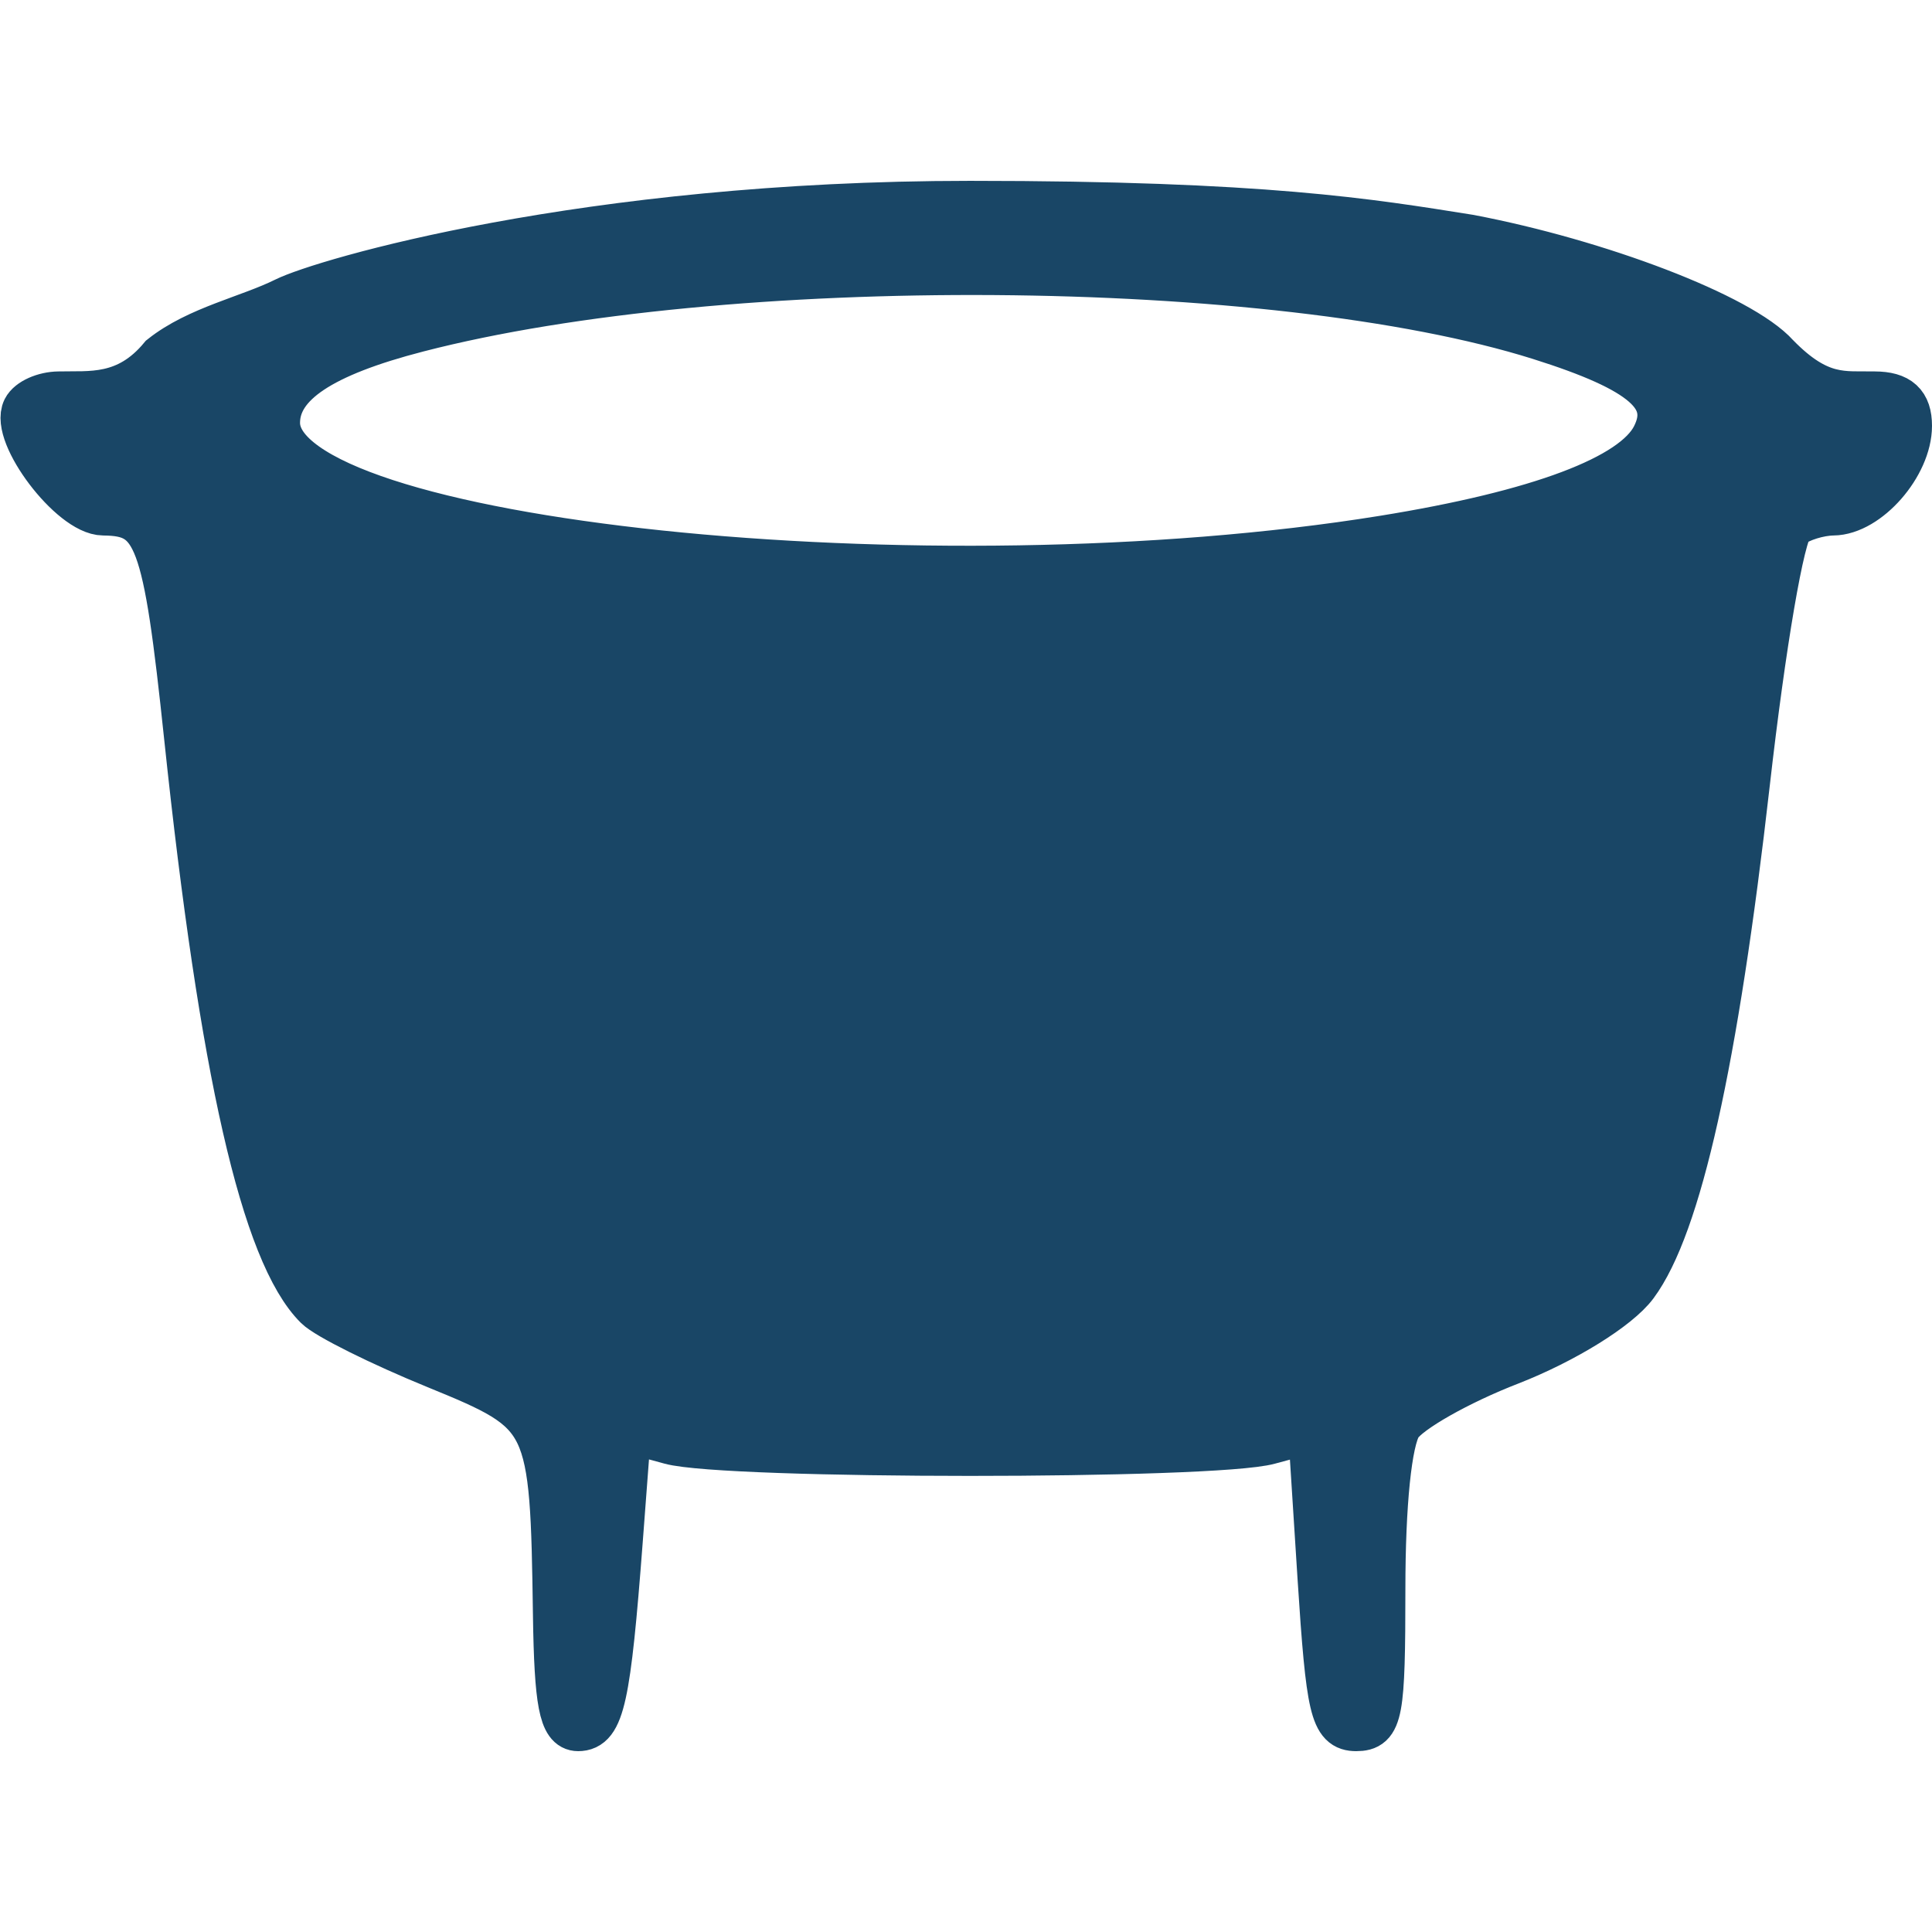 <?xml version="1.0" encoding="UTF-8" standalone="no"?>
<svg
   width="320"
   height="320"
   version="1.1"
   id="svg4"
   sodipodi:docname="favicon.svg"
   inkscape:version="1.2.2 (b0a8486, 2022-12-01)"
   xml:space="preserve"
   xmlns:inkscape="http://www.inkscape.org/namespaces/inkscape"
   xmlns:sodipodi="http://sodipodi.sourceforge.net/DTD/sodipodi-0.dtd"
   xmlns="http://www.w3.org/2000/svg"
   xmlns:svg="http://www.w3.org/2000/svg"><defs
     id="defs8" /><sodipodi:namedview
     id="namedview6"
     pagecolor="#ffffff"
     bordercolor="#000000"
     borderopacity="0.25"
     inkscape:showpageshadow="2"
     inkscape:pageopacity="0.0"
     inkscape:pagecheckerboard="0"
     inkscape:deskcolor="#d1d1d1"
     showgrid="false"
     showguides="true"
     inkscape:zoom="1.390625"
     inkscape:cx="53.573034"
     inkscape:cy="133.75281"
     inkscape:window-width="1658"
     inkscape:window-height="932"
     inkscape:window-x="0"
     inkscape:window-y="38"
     inkscape:window-maximized="0"
     inkscape:current-layer="svg4"><sodipodi:guide
       position="0.477,308.941"
       orientation="1,0"
       id="guide2453"
       inkscape:locked="false" /><sodipodi:guide
       position="0.617,309.172"
       orientation="0,-1"
       id="guide2455"
       inkscape:locked="false" /><sodipodi:guide
       position="1.797,309.422"
       orientation="1,0"
       id="guide2457"
       inkscape:locked="false" /><sodipodi:guide
       position="1.965,309.539"
       orientation="0,-1"
       id="guide2459"
       inkscape:locked="false" /><sodipodi:guide
       position="23.527,309.039"
       orientation="1,0"
       id="guide2483"
       inkscape:locked="false" /><sodipodi:guide
       position="22.738,309.551"
       orientation="0,-1"
       id="guide2485"
       inkscape:locked="false" /><sodipodi:guide
       position="22.281,309.418"
       orientation="1,0"
       id="guide2487"
       inkscape:locked="false" /></sodipodi:namedview><path
     id="path2"
     style="fill:#194666;fill-opacity:1;stroke:#194666;stroke-width:7.803;stroke-dasharray:none;stroke-opacity:1"
     d="m 160.652,33.855 c -63.799,0 -107.255,12.939 -113.334,15.953 -6.078,3.015 -14.512,4.728 -20.421,9.424 -5.829,7.045 -12.076,6.053 -17.196,6.19 -2.329,0.032 -4.757,1.088 -5.436,2.433 -2.049,4.086 7.672,16.905 12.852,16.938 9.004,0.079 10.434,3.907 13.97,37.388 5.82,55.156 12.719,85.436 21.488,94.147 1.631,1.631 10.509,6.057 19.736,9.824 19.092,7.803 19.393,8.401 19.863,41.361 0.208,14.445 1.01,18.632 3.581,18.632 3.771,0 4.824,-4.853 6.807,-30.951 l 1.397,-18.478 7.112,1.94 c 9.213,2.522 89.936,2.539 99.11,0 l 7.061,-1.91 1.575,24.669 c 1.396,21.726 2.097,24.73 5.816,24.73 3.824,0 4.242,-2.263 4.242,-22.913 0,-14.176 1.072,-24.596 2.794,-27.286 1.54,-2.388 9.828,-7.111 18.44,-10.44 8.9,-3.481 17.806,-8.98 20.625,-12.781 7.216,-9.72 13.271,-36.855 18.516,-82.999 2.623,-23.038 5.775,-41.536 7.341,-42.746 1.488,-1.176 4.674,-2.154 7.036,-2.187 5.651,-0.047 12.471,-7.852 12.471,-14.259 0,-3.582 -1.646,-5.093 -5.588,-5.112 -5.075,-0.126 -9.214,0.943 -16.357,-6.406 -5.883,-6.561 -29.462,-15.533 -50.825,-19.587 -16.386,-2.607 -33.884,-5.574 -82.676,-5.574 z m 4.064,11.118 c 34.62,0.243 68.383,3.85 90.322,10.748 17.321,5.454 22.49,9.97 19.075,16.661 -3.474,6.844 -19.136,12.737 -44.958,16.908 -75.236,12.146 -183.361,0.812 -183.361,-19.248 0,-6.554 7.352,-11.474 23.393,-15.614 25.419,-6.569 60.908,-9.697 95.528,-9.455 z" /></svg>
